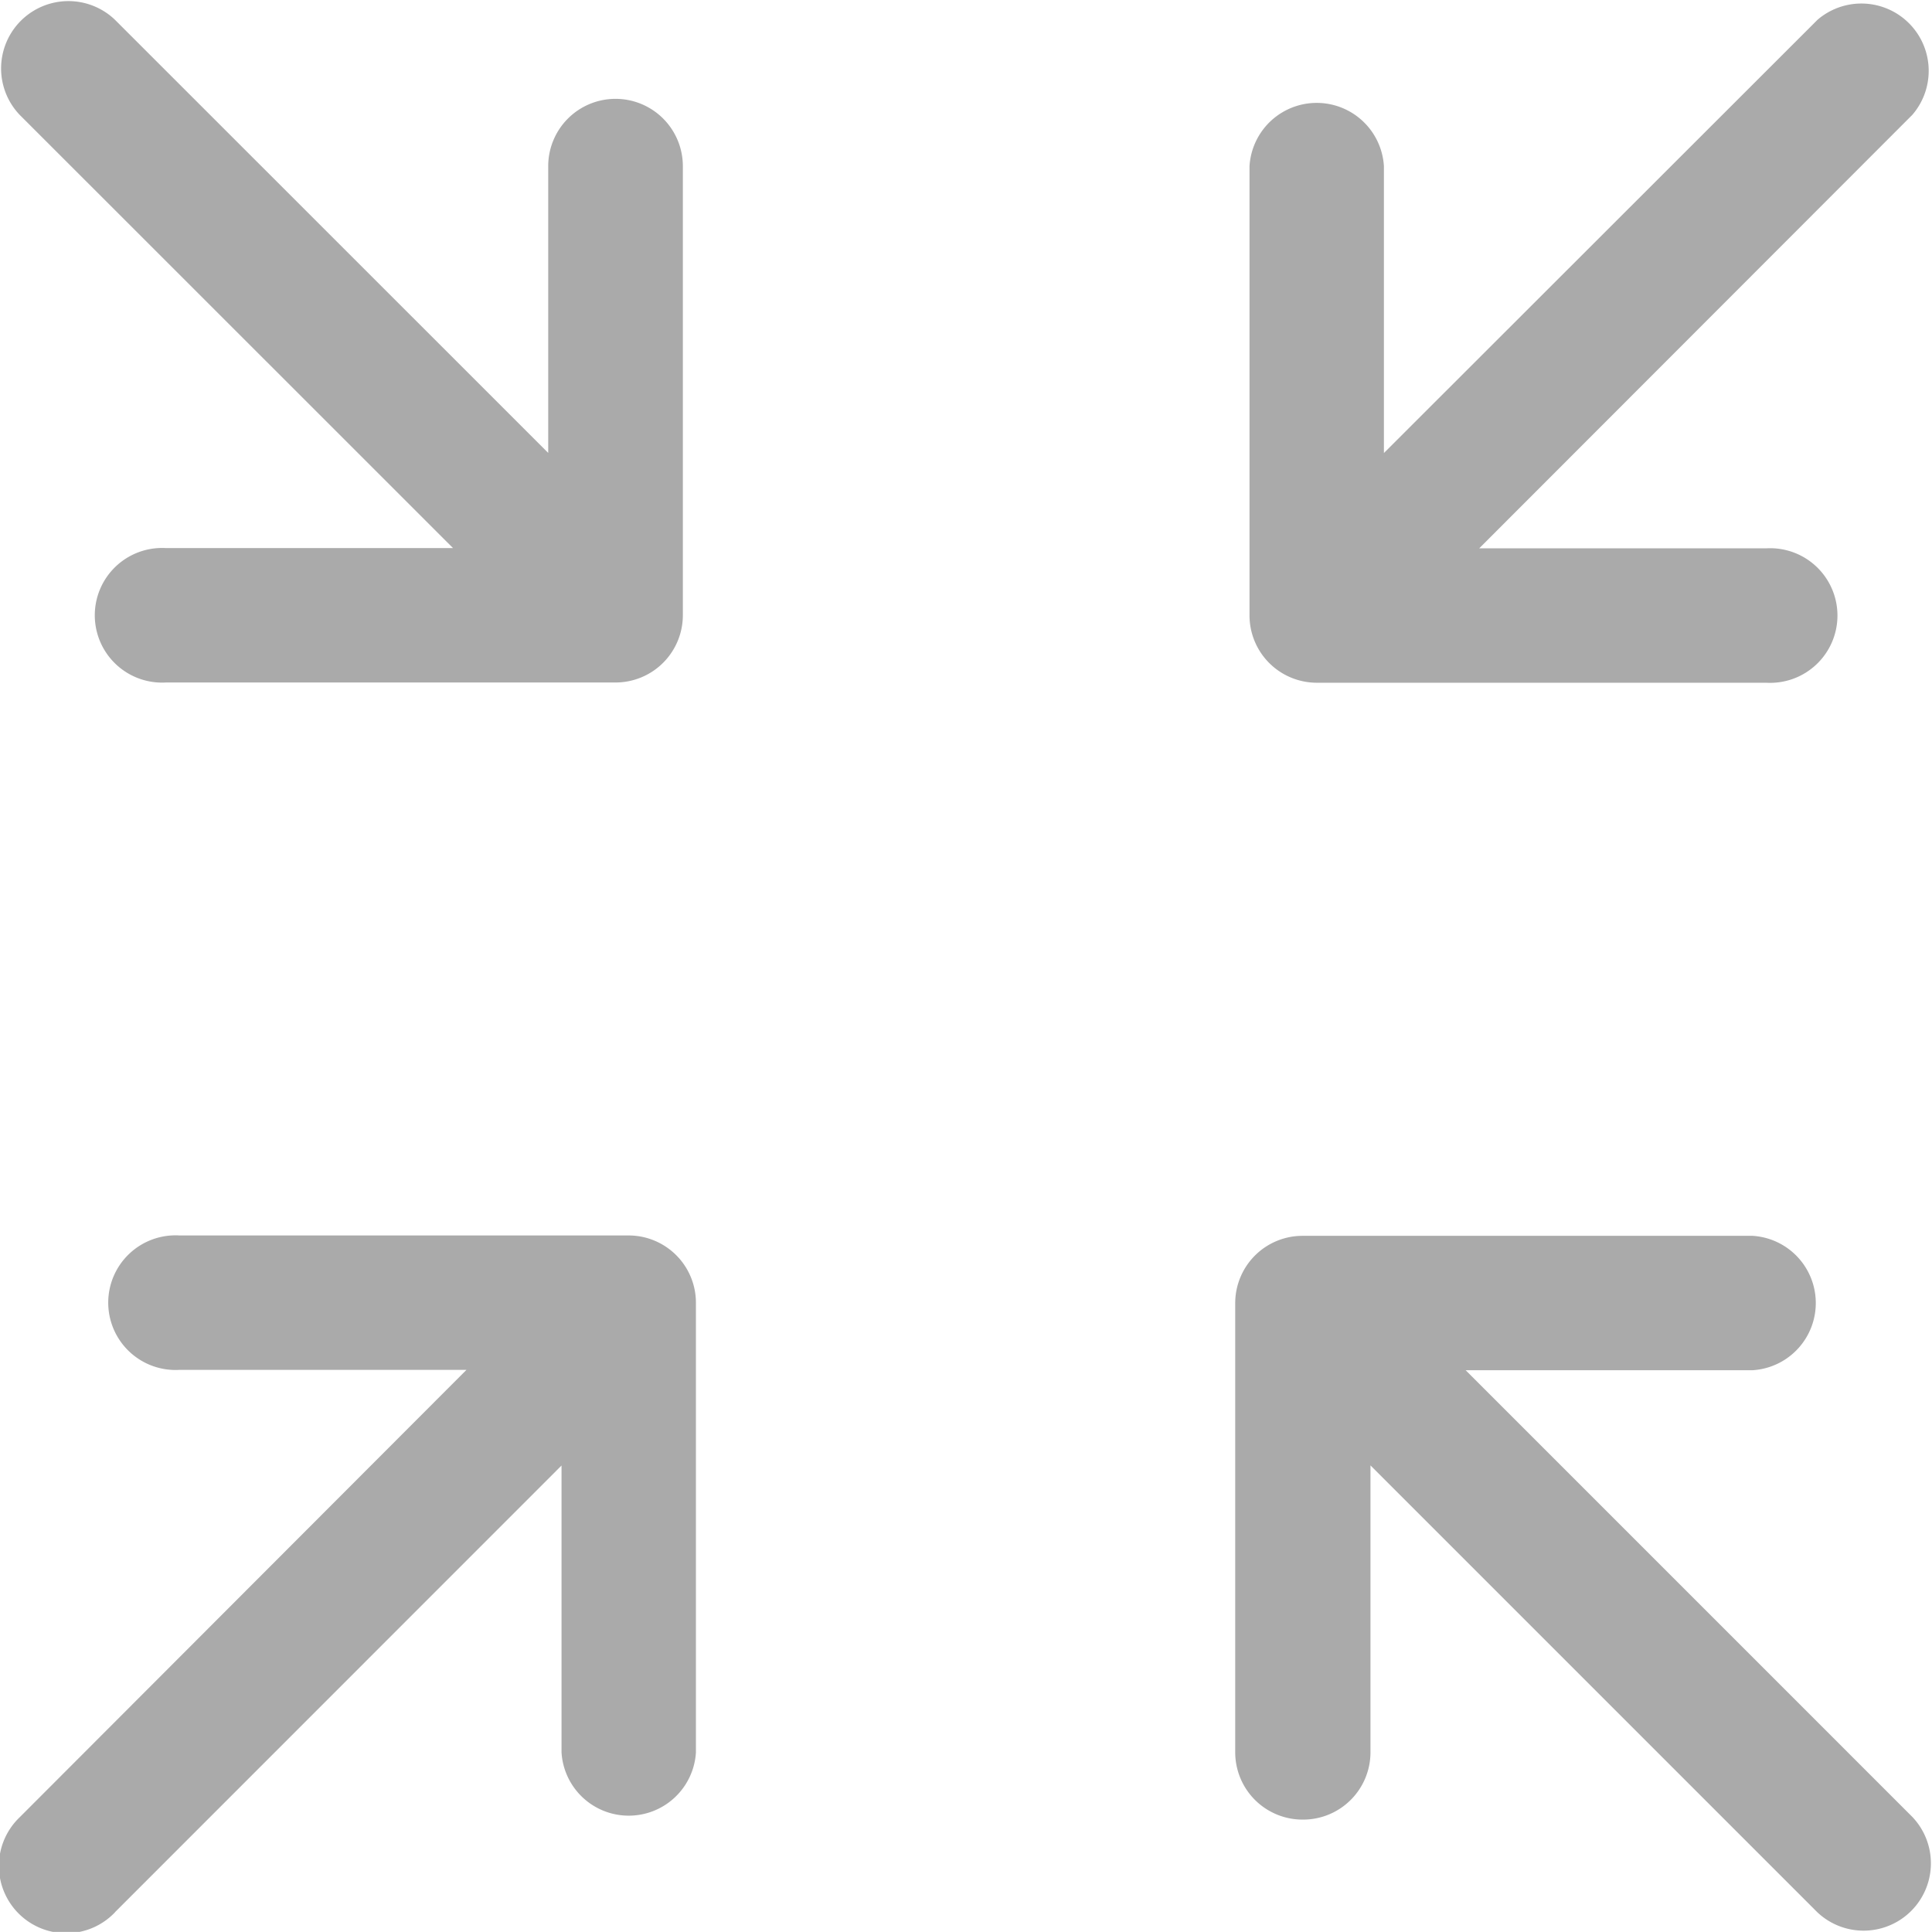 <svg xmlns="http://www.w3.org/2000/svg" width="15.813" height="15.812" viewBox="0 0 15.813 15.812">
  <g id="minimize" transform="translate(0 0)">
    <path id="Path_6729" data-name="Path 6729" d="M5.038.811a.551.551,0,0,0-.551.551V3.709L.94.163A.551.551,0,0,0,.161.942L3.708,4.488H1.36a.551.551,0,1,0,0,1.1H5.038a.551.551,0,0,0,.551-.551V1.361A.551.551,0,0,0,5.038.811Z" transform="translate(0 -0.002)" fill="#aaa"/>
    <path id="Path_6730" data-name="Path 6730" d="M138.305,142.531a.551.551,0,0,0,.551-.551v-2.348l3.656,3.656a.551.551,0,0,0,.779-.779l-3.656-3.656h2.348a.551.551,0,0,0,0-1.1H138.3a.551.551,0,0,0-.551.551v3.678A.551.551,0,0,0,138.305,142.531Z" transform="translate(-127.639 -127.638)" fill="#aaa"/>
    <path id="Path_6731" data-name="Path 6731" d="M.945,143.288,4.6,139.632v2.348a.551.551,0,0,0,1.1,0V138.3a.551.551,0,0,0-.551-.551H1.474a.551.551,0,1,0,0,1.1H3.822L.166,142.51a.551.551,0,1,0,.779.779Z" transform="translate(-0.004 -127.637)" fill="#aaa"/>
    <path id="Path_6732" data-name="Path 6732" d="M139.8,5.59h3.678a.551.551,0,1,0,0-1.1h-2.348L144.675.942A.551.551,0,0,0,143.9.163L140.35,3.71V1.362a.551.551,0,0,0-1.1,0V5.039A.551.551,0,0,0,139.8,5.59Z" transform="translate(-129.023 -0.002)" fill="#aaa"/>
  </g>
</svg>

